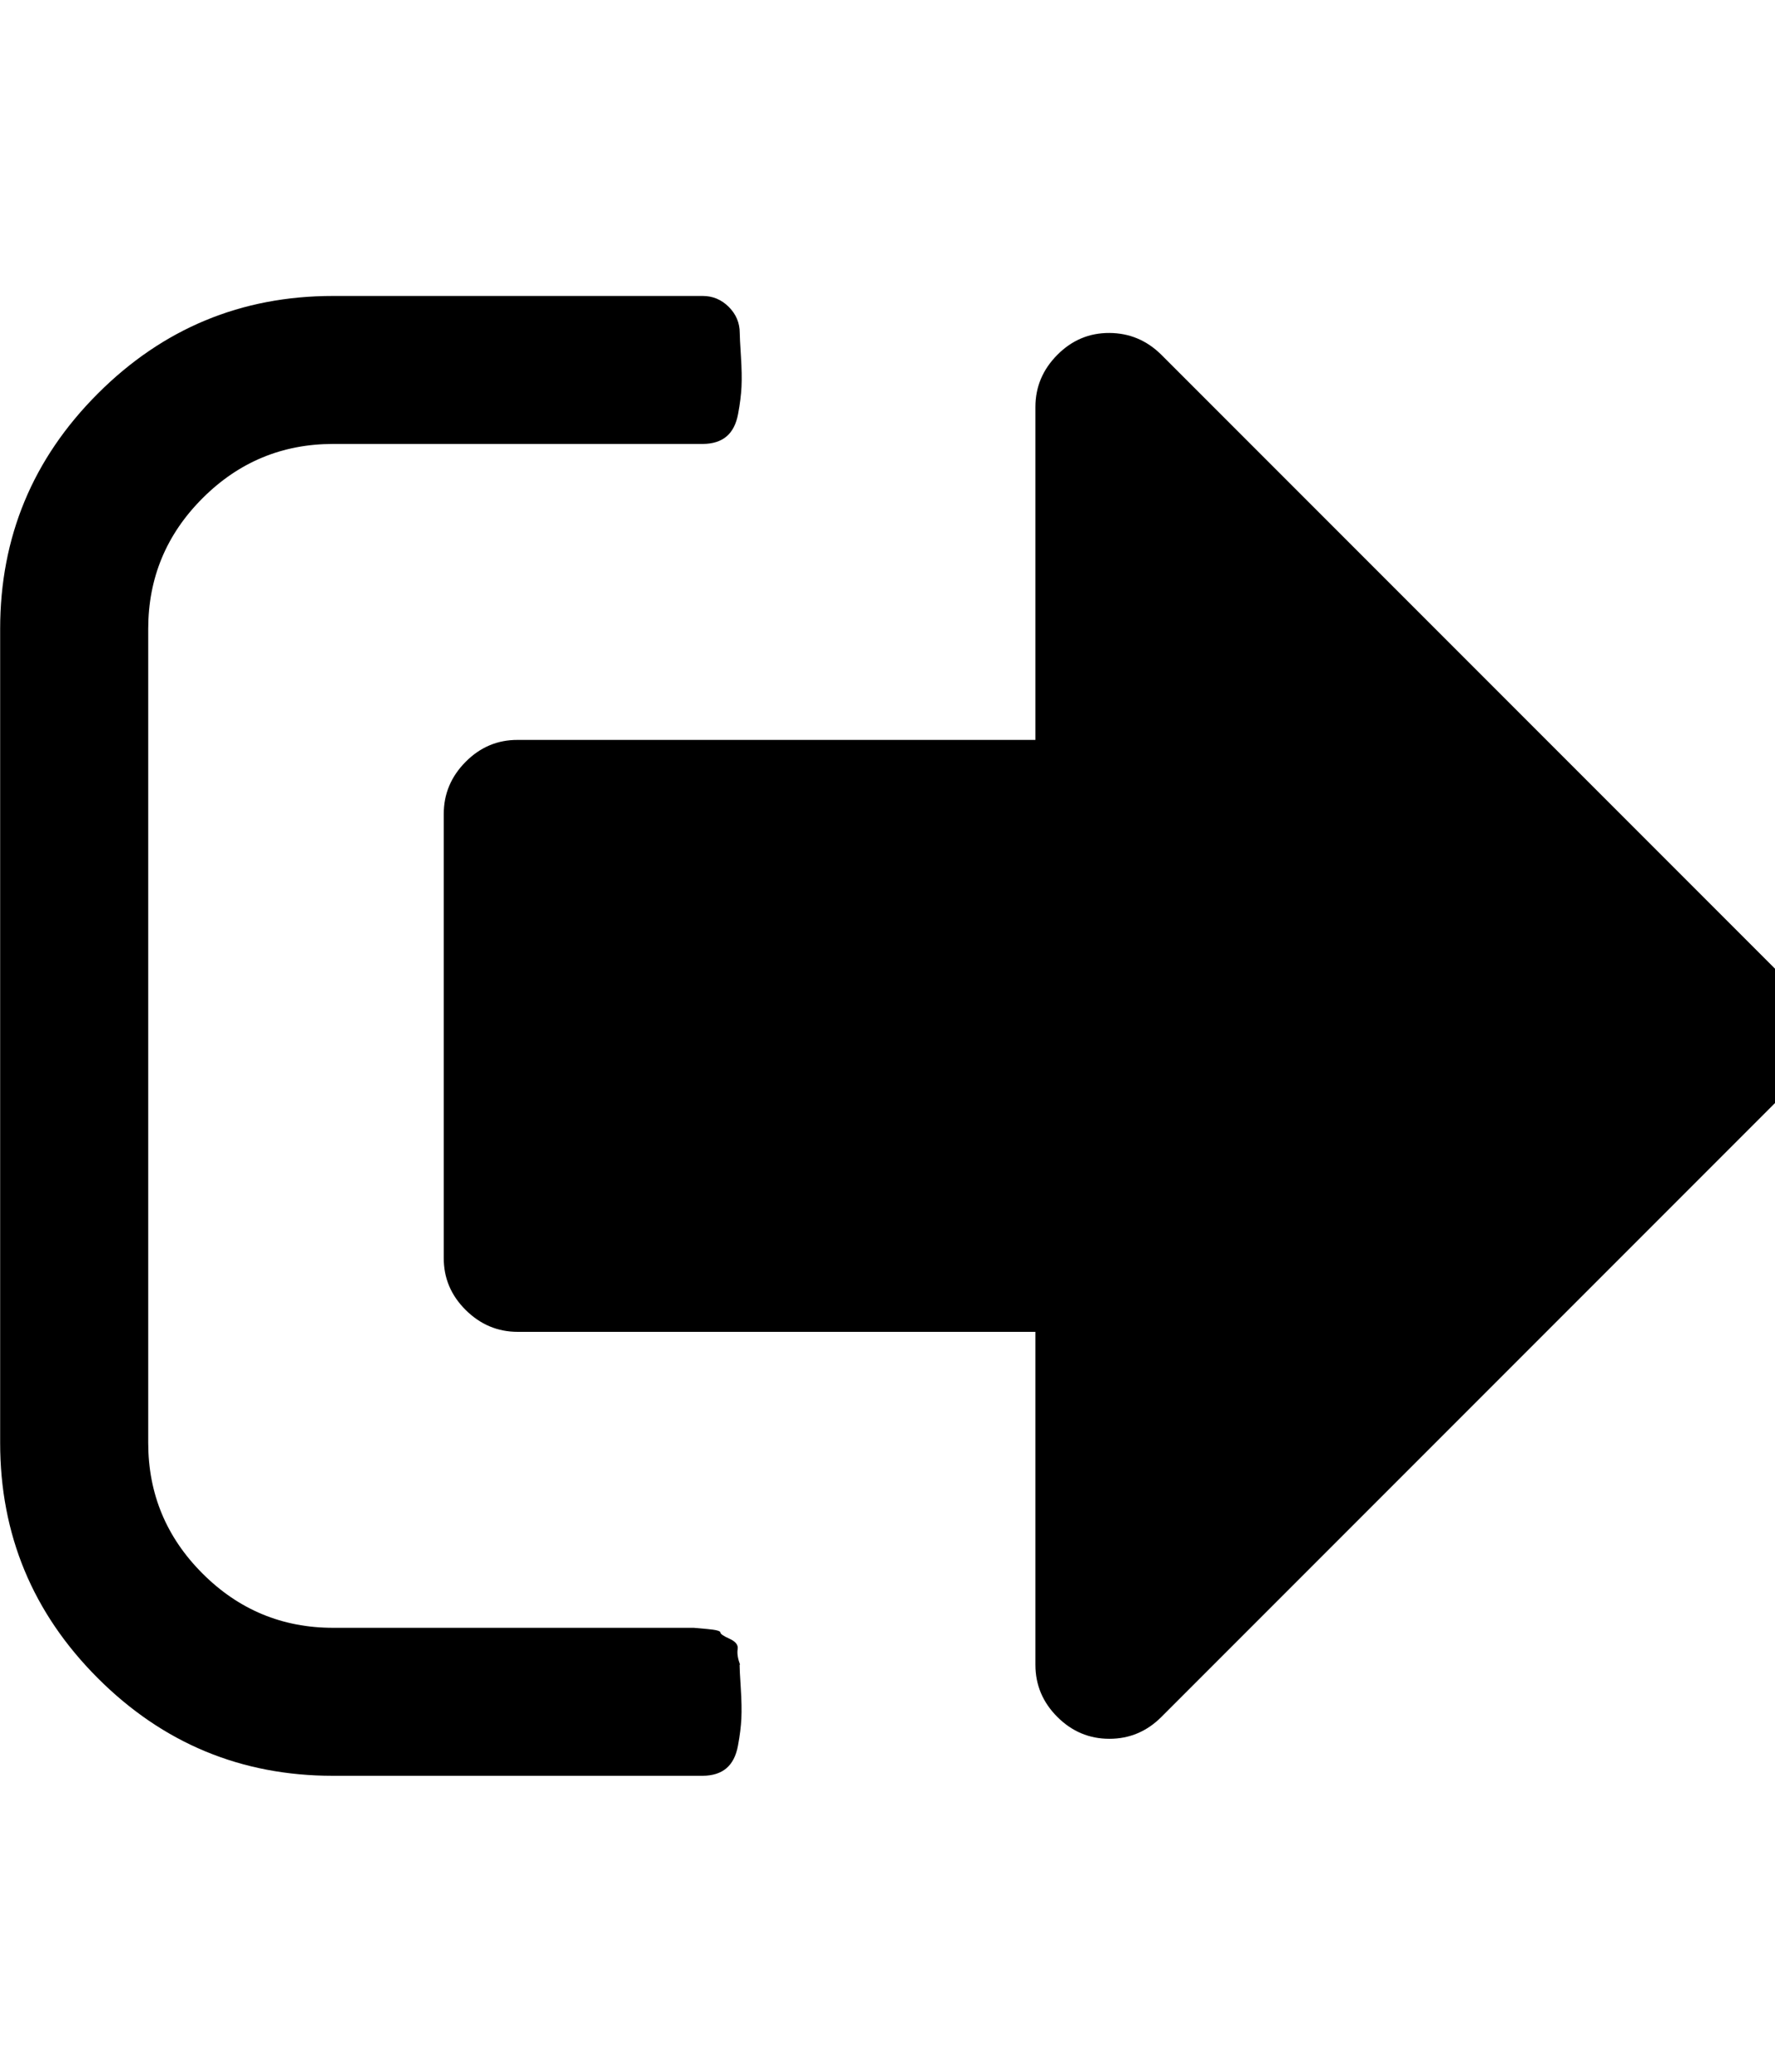 <svg version="1.1" xmlns="http://www.w3.org/2000/svg" xmlns:xlink="http://www.w3.org/1999/xlink" width="12" height="14" viewBox="0 0 12 14">
<path d="M5 11.25q0 0.031 0.008 0.156t0.004 0.207-0.023 0.184-0.078 0.152-0.16 0.051h-2.5q-0.93 0-1.59-0.66t-0.66-1.59v-5.5q0-0.93 0.66-1.59t1.59-0.66h2.5q0.102 0 0.176 0.074t0.074 0.176q0 0.031 0.008 0.156t0.004 0.207-0.023 0.184-0.078 0.152-0.16 0.051h-2.5q-0.516 0-0.883 0.367t-0.367 0.883v5.5q0 0.516 0.367 0.883t0.883 0.367h2.438t0.090 0.008 0.090 0.023 0.062 0.043 0.055 0.070 0.016 0.105zM12.25 7q0 0.203-0.148 0.352l-4.25 4.25q-0.148 0.148-0.352 0.148t-0.352-0.148-0.148-0.352v-2.25h-3.5q-0.203 0-0.352-0.148t-0.148-0.352v-3q0-0.203 0.148-0.352t0.352-0.148h3.5v-2.25q0-0.203 0.148-0.352t0.352-0.148 0.352 0.148l4.25 4.25q0.148 0.148 0.148 0.352z"></path>
</svg>

